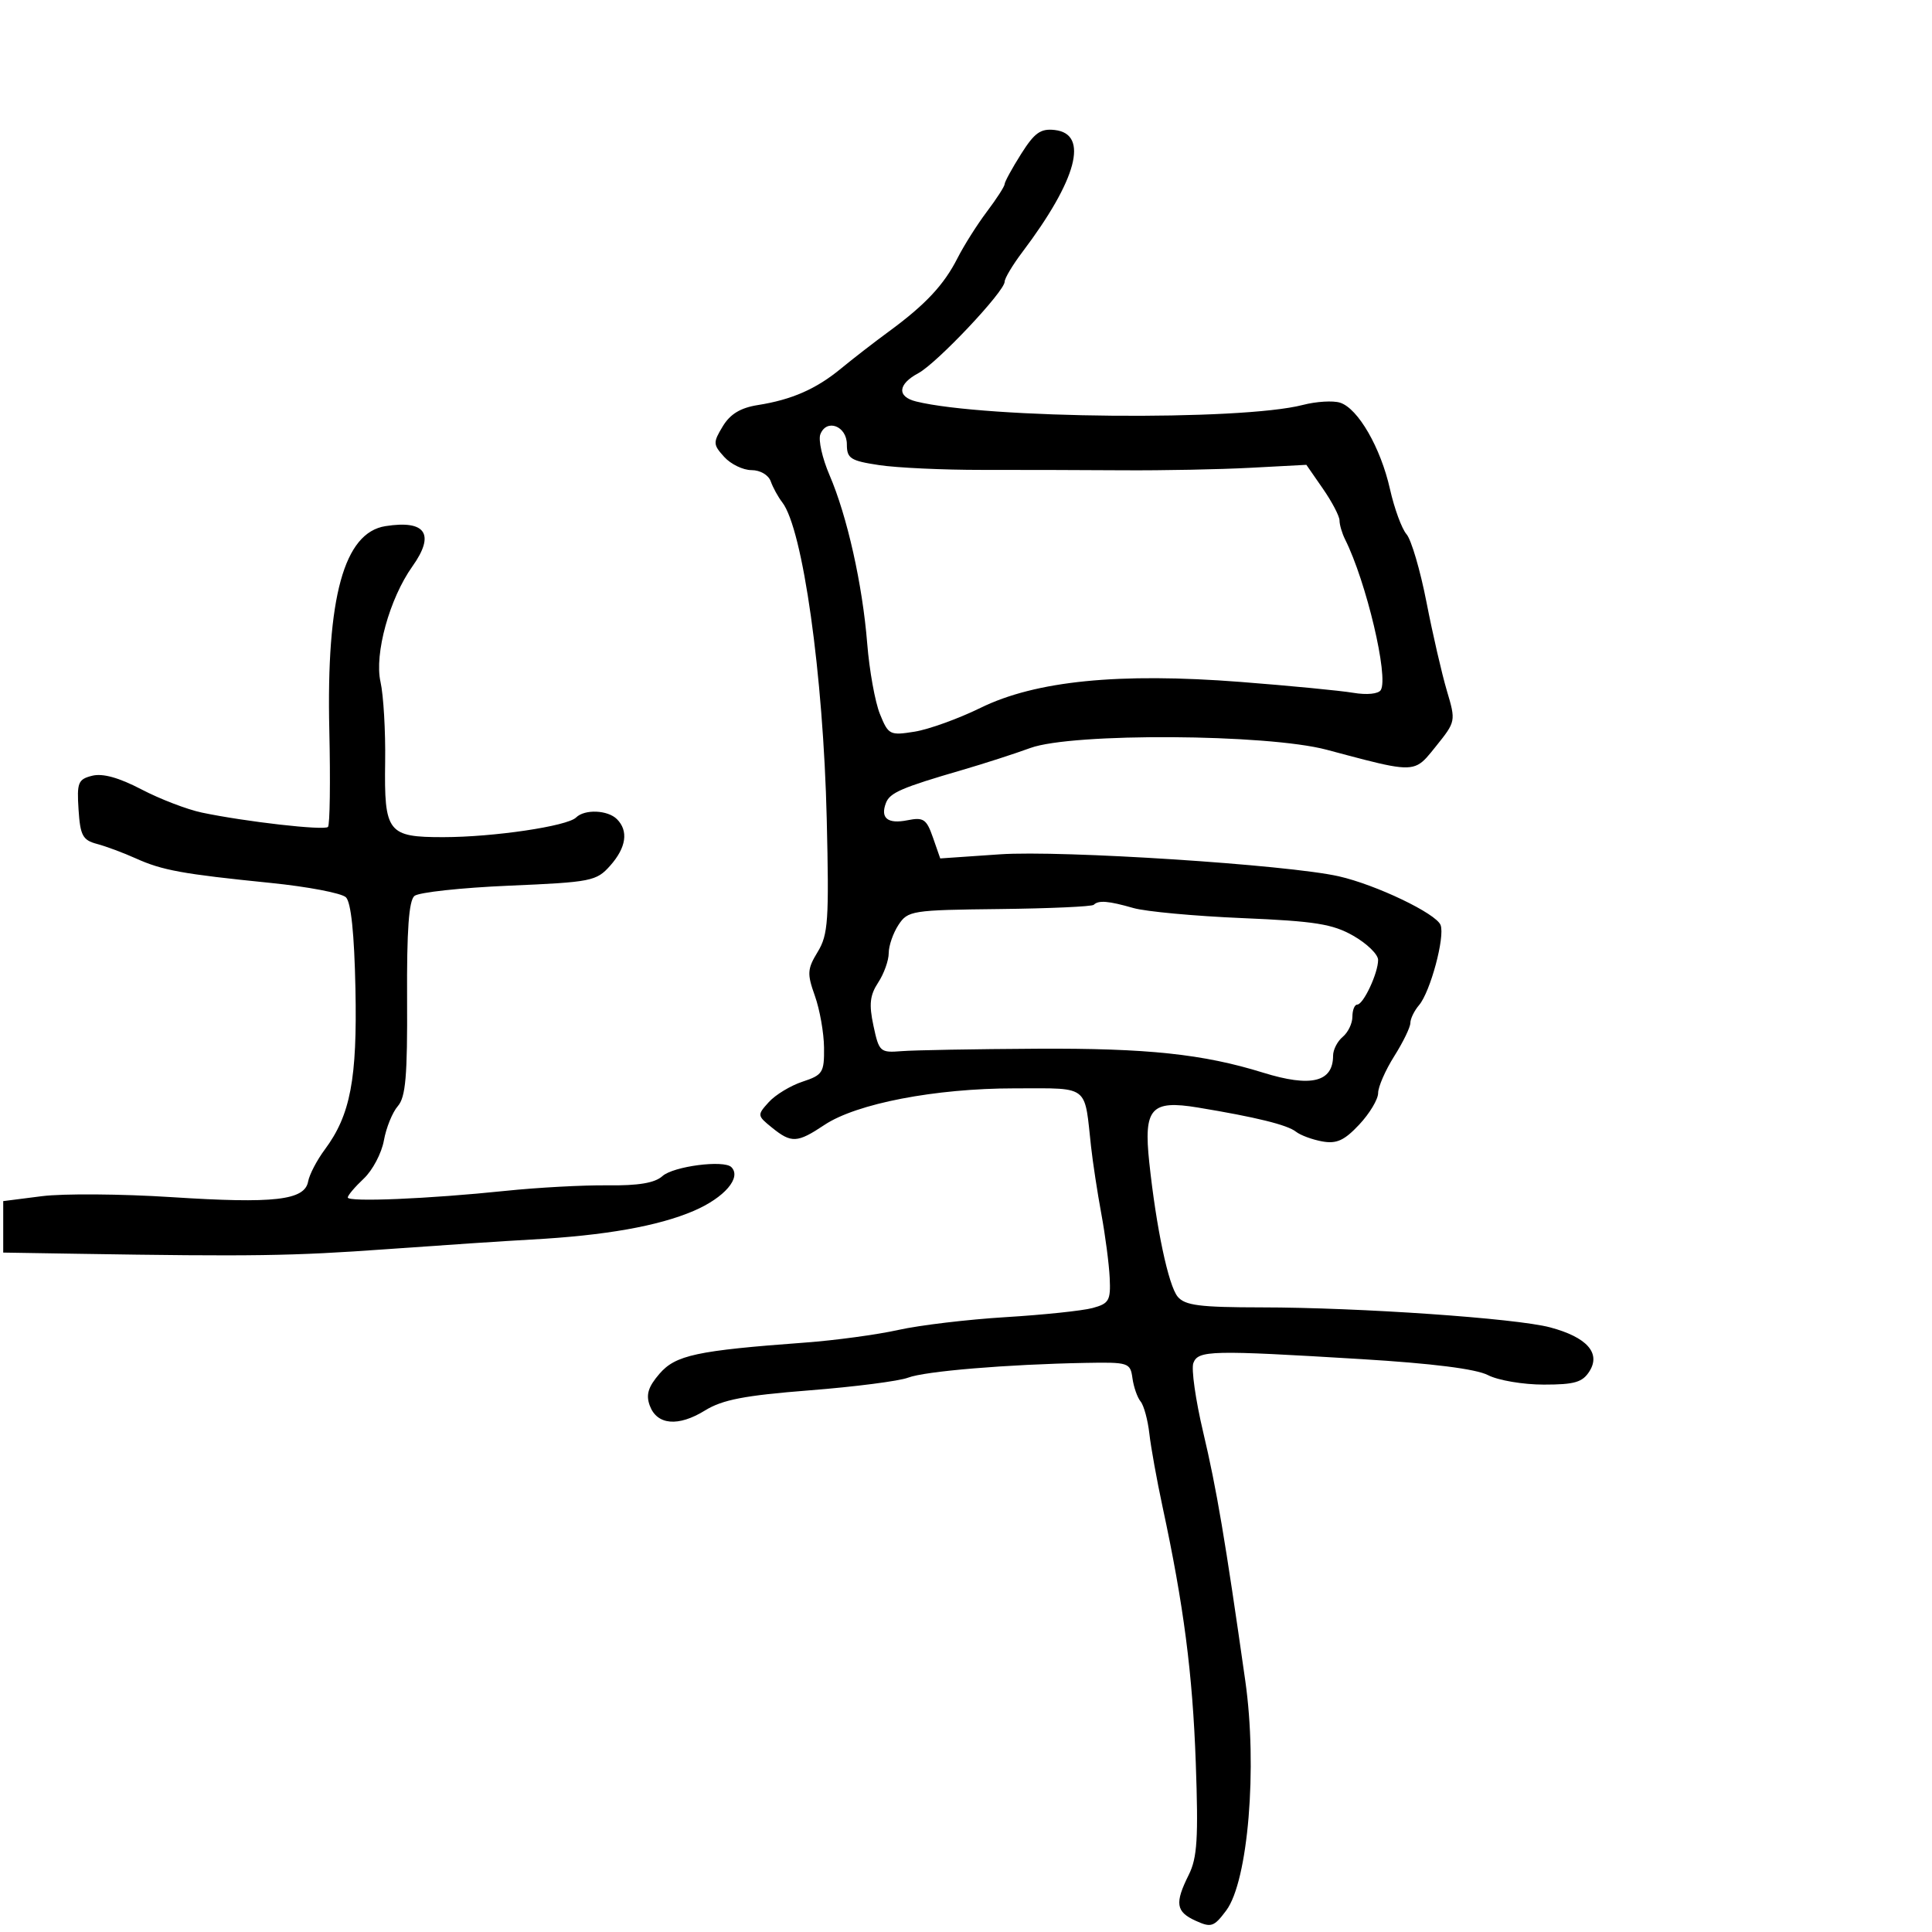 <svg xmlns="http://www.w3.org/2000/svg" width="300" height="300" viewBox="0 0 300 300" version="1.1">
  <defs/>
  <path d="M158.551,23.919 C160.648,20.598 161.584,19.933 163.801,20.189 C169.13,20.804 167.24,27.894 158.75,39.144 C157.238,41.148 156,43.219 156,43.745 C156,45.256 145.478,56.406 142.599,57.947 C139.403,59.658 139.249,61.597 142.25,62.34 C153.086,65.02 192.654,65.375 202.299,62.88 C204.389,62.339 206.993,62.18 208.087,62.528 C210.872,63.412 214.391,69.508 215.836,75.954 C216.509,78.953 217.664,82.103 218.403,82.954 C219.143,83.804 220.538,88.55 221.502,93.5 C222.467,98.45 223.892,104.641 224.669,107.258 C226.072,111.982 226.06,112.042 222.989,115.864 C221.845,117.288 221.13,118.239 220.179,118.739 C218.256,119.749 215.365,118.916 206,116.419 C196.761,113.956 166.483,113.775 160,116.145 C157.525,117.049 152.8,118.575 149.5,119.536 C139.997,122.302 138.182,123.084 137.569,124.682 C136.664,127.039 137.836,127.983 140.907,127.369 C143.404,126.869 143.868,127.184 144.867,130.049 L145.999,133.296 L155.25,132.66 C164.857,131.999 199.932,134.271 207.874,136.069 C213.669,137.38 223.005,141.85 223.693,143.641 C224.399,145.481 222.101,154.026 220.348,156.079 C219.607,156.947 219,158.193 219,158.849 C219,159.504 217.875,161.822 216.5,164 C215.125,166.178 213.998,168.757 213.995,169.73 C213.993,170.704 212.673,172.906 211.062,174.624 C208.744,177.097 207.547,177.642 205.317,177.24 C203.768,176.96 201.929,176.28 201.232,175.728 C199.888,174.665 195.028,173.468 186,171.976 C178.721,170.774 177.562,172.084 178.458,180.5 C179.542,190.682 181.435,199.622 182.872,201.35 C184.003,202.709 186.297,203.002 195.872,203.01 C211.144,203.023 235.409,204.702 240.7,206.113 C246.377,207.625 248.591,210.08 246.828,212.904 C245.743,214.641 244.524,215 239.71,215 C236.515,215 232.622,214.339 231.06,213.531 C229.195,212.566 222.432,211.712 211.36,211.041 C188.023,209.627 186.063,209.672 185.306,211.644 C184.96,212.548 185.645,217.385 186.831,222.394 C188.92,231.221 190.245,239.051 193.368,261 C195.279,274.436 193.811,292.109 190.406,296.663 C188.501,299.209 188.071,299.353 185.656,298.253 C182.585,296.854 182.388,295.534 184.593,291.114 C185.907,288.479 186.097,285.436 185.679,273.711 C185.184,259.859 183.81,249.268 180.525,234 C179.638,229.875 178.714,224.756 178.473,222.623 C178.232,220.491 177.62,218.241 177.113,217.623 C176.606,217.006 176.036,215.375 175.846,214 C175.512,211.59 175.249,211.505 168.5,211.63 C156.392,211.855 143.614,212.92 141.009,213.922 C139.629,214.453 132.741,215.339 125.701,215.892 C115.601,216.685 112.178,217.345 109.467,219.02 C105.32,221.583 102.008,221.291 100.896,218.263 C100.276,216.575 100.643,215.363 102.391,213.332 C104.896,210.42 108.169,209.717 125,208.476 C129.675,208.131 136.2,207.247 139.5,206.511 C142.8,205.775 150.293,204.882 156.152,204.526 C162.011,204.17 168.086,203.533 169.652,203.109 C172.215,202.416 172.481,201.947 172.313,198.42 C172.21,196.264 171.626,191.8 171.016,188.5 C170.405,185.2 169.684,180.475 169.413,178 C168.912,173.426 168.851,171.165 167.69,170.052 C166.391,168.808 163.716,169 157.509,169 C145.24,169 132.997,171.357 128.018,174.678 C123.796,177.493 122.888,177.54 119.869,175.095 C117.566,173.23 117.556,173.148 119.38,171.133 C120.404,170.001 122.762,168.573 124.621,167.96 C127.753,166.926 127.997,166.54 127.956,162.672 C127.932,160.378 127.293,156.764 126.537,154.642 C125.304,151.183 125.349,150.474 126.978,147.796 C128.599,145.13 128.749,142.91 128.375,127.155 C127.843,104.753 124.663,82.127 121.466,78 C120.827,77.175 120.025,75.713 119.683,74.75 C119.328,73.748 118.047,73 116.686,73 C115.379,73 113.475,72.077 112.454,70.949 C110.716,69.028 110.702,68.728 112.231,66.199 C113.386,64.29 114.982,63.324 117.682,62.897 C122.962,62.064 126.746,60.4 130.606,57.215 C132.415,55.722 135.737,53.15 137.988,51.5 C143.697,47.316 146.569,44.25 148.682,40.083 C149.682,38.112 151.738,34.86 153.25,32.856 C154.762,30.852 156,28.931 156,28.586 C156,28.242 157.148,26.142 158.551,23.919 Z M127.382,67.446 C127.046,68.323 127.686,71.168 128.806,73.77 C131.555,80.161 133.929,90.769 134.661,99.934 C134.993,104.095 135.881,109.02 136.635,110.877 C137.947,114.114 138.172,114.228 142.015,113.614 C144.221,113.261 148.832,111.596 152.263,109.913 C160.825,105.713 173.763,104.424 192.645,105.89 C200.265,106.481 208.134,107.241 210.132,107.578 C212.241,107.934 214.033,107.756 214.405,107.154 C215.657,105.129 212.155,90.335 208.868,83.764 C208.391,82.809 208,81.483 208,80.817 C208,80.152 206.841,77.936 205.425,75.892 L202.851,72.177 L194.175,72.638 C189.404,72.892 180.55,73.066 174.5,73.026 C168.45,72.986 158.55,72.959 152.5,72.965 C146.45,72.972 139.25,72.637 136.5,72.221 C132.057,71.55 131.5,71.191 131.5,69.001 C131.5,66.146 128.339,64.952 127.382,67.446 Z M59.854,81.697 C66.113,80.712 67.603,82.94 64.036,87.95 C60.489,92.931 58.11,101.543 59.084,105.877 C59.55,107.954 59.875,113.536 59.806,118.281 C59.645,129.297 60.192,130.002 68.872,129.992 C76.654,129.984 88.093,128.288 89.45,126.942 C90.781,125.622 94.368,125.768 95.8,127.2 C97.622,129.022 97.245,131.613 94.75,134.42 C92.611,136.827 91.835,136.98 79.04,137.528 C71.637,137.845 65.029,138.561 64.356,139.119 C63.485,139.842 63.156,144.435 63.212,155.078 C63.275,167.094 62.993,170.362 61.772,171.761 C60.937,172.717 59.964,175.116 59.611,177.09 C59.258,179.065 57.851,181.731 56.485,183.014 C55.118,184.298 54,185.616 54,185.944 C54,186.686 66.589,186.158 78.5,184.916 C83.45,184.399 90.58,184.014 94.343,184.059 C99.149,184.117 101.686,183.689 102.862,182.625 C104.547,181.1 112.41,180.076 113.564,181.231 C115.179,182.846 112.499,185.969 107.741,188.016 C102.222,190.39 93.926,191.856 82.5,192.477 C78.65,192.686 68.54,193.359 60.034,193.973 C45.383,195.031 39.214,195.123 12,194.685 L0.5,194.5 L0.5,186.508 L6.5,185.743 C9.8,185.322 18.852,185.388 26.616,185.89 C42.607,186.923 47.312,186.385 47.846,183.46 C48.043,182.382 49.208,180.15 50.435,178.5 C54.417,173.146 55.481,167.553 55.192,153.5 C55.016,144.95 54.509,140.099 53.712,139.329 C53.045,138.684 47.775,137.68 42,137.097 C28.299,135.713 25.201,135.148 21.059,133.278 C19.166,132.424 16.466,131.419 15.059,131.045 C12.842,130.457 12.459,129.744 12.197,125.715 C11.922,121.511 12.126,121.007 14.319,120.456 C15.941,120.049 18.472,120.75 21.959,122.574 C24.827,124.073 29.047,125.694 31.337,126.176 C38.085,127.596 50.343,128.991 50.928,128.405 C51.225,128.108 51.319,121.35 51.136,113.387 C50.66,92.738 53.419,82.709 59.854,81.697 Z M169.835,140.498 C169.561,140.772 162.966,141.068 155.18,141.156 C141.583,141.308 140.964,141.406 139.512,143.622 C138.68,144.891 138,146.861 138,148 C138,149.139 137.264,151.194 136.365,152.566 C135.072,154.54 134.918,155.946 135.63,159.281 C136.498,163.34 136.664,163.489 140.016,163.22 C141.932,163.067 151.375,162.897 161,162.844 C178.142,162.75 186.821,163.668 196.134,166.561 C203.569,168.87 207,168.037 207,163.922 C207,163 207.675,161.685 208.5,161 C209.325,160.315 210,158.91 210,157.878 C210,156.845 210.338,155.996 210.75,155.992 C211.712,155.982 214.002,151.079 213.992,149.051 C213.988,148.198 212.262,146.517 210.157,145.315 C206.932,143.474 204.214,143.04 192.903,142.563 C185.518,142.252 177.91,141.548 175.995,140.999 C172.113,139.885 170.573,139.76 169.835,140.498 Z"/>
</svg>

